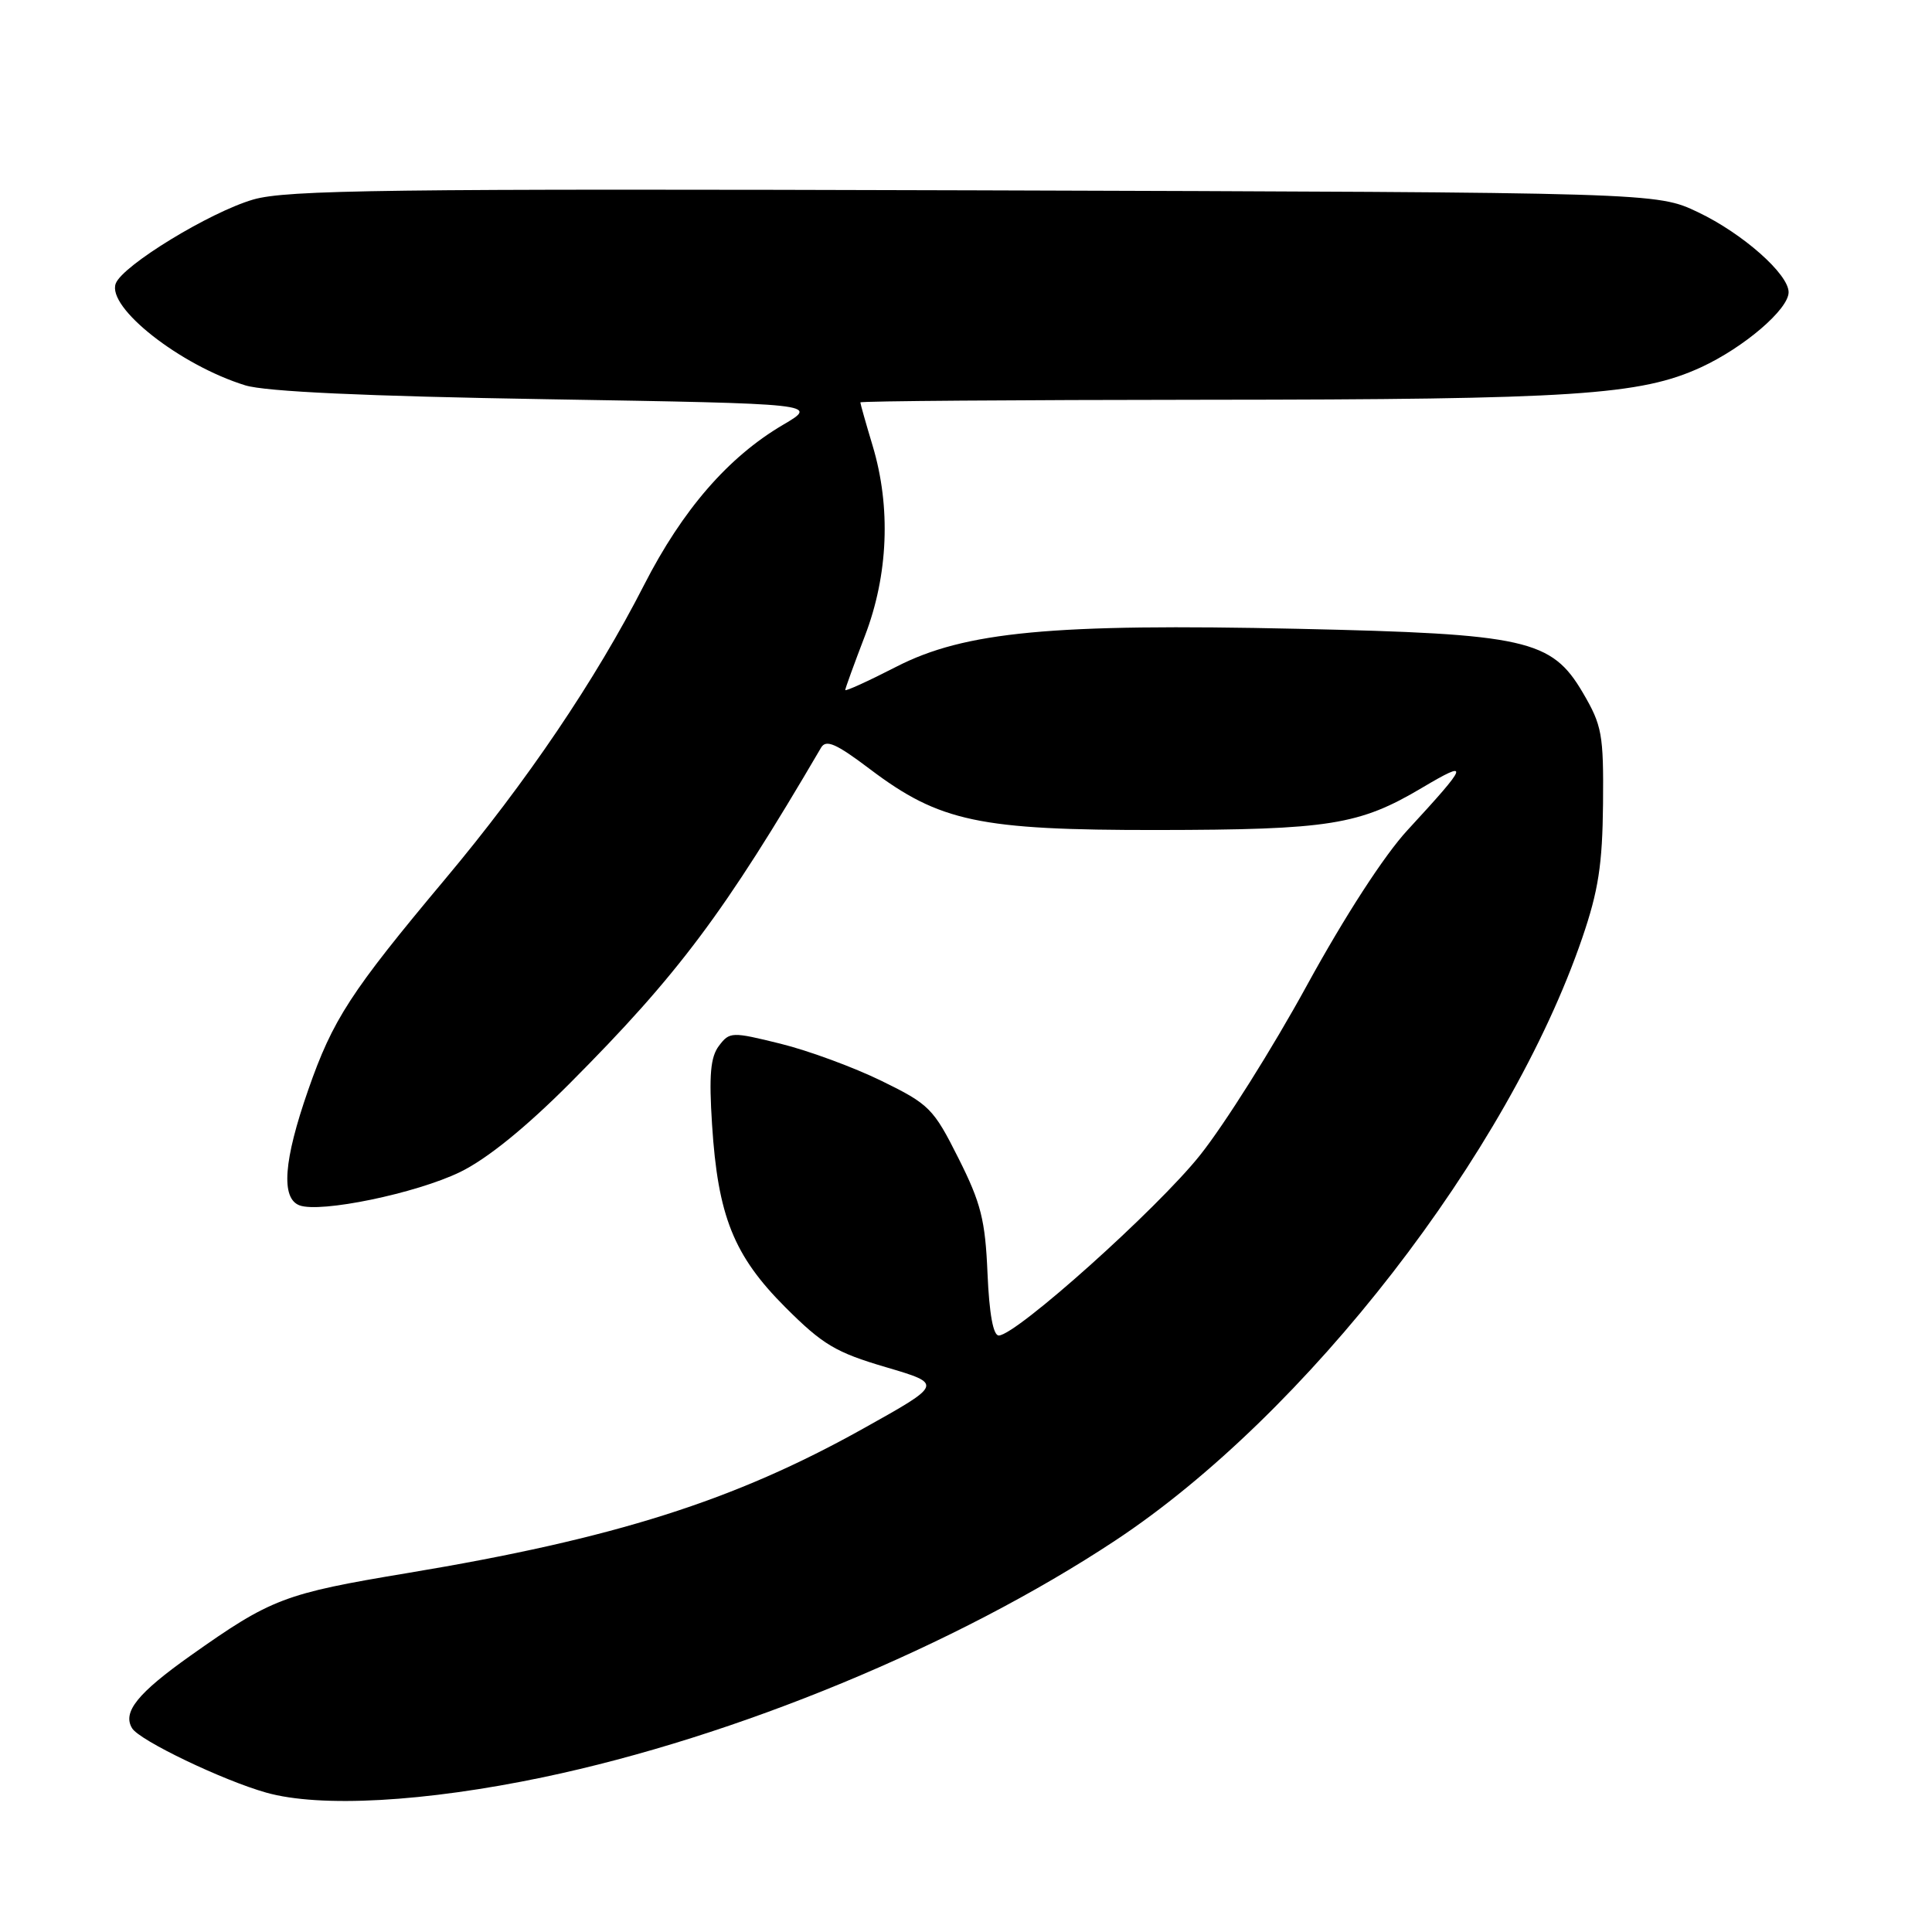 <?xml version="1.0" encoding="UTF-8" standalone="no"?>
<!DOCTYPE svg PUBLIC "-//W3C//DTD SVG 1.1//EN" "http://www.w3.org/Graphics/SVG/1.1/DTD/svg11.dtd" >
<svg xmlns="http://www.w3.org/2000/svg" xmlns:xlink="http://www.w3.org/1999/xlink" version="1.1" viewBox="0 0 256 256">
 <g >
 <path fill="currentColor"
d=" M 72.00 235.49 C 97.53 230.13 126.69 218.07 147.76 204.14 C 173.05 187.43 199.91 152.77 209.66 124.27 C 211.80 118.02 212.33 114.54 212.41 106.50 C 212.49 97.28 212.28 96.13 209.73 91.78 C 205.59 84.74 202.24 83.99 172.00 83.32 C 139.43 82.60 127.83 83.69 118.76 88.35 C 115.04 90.26 112.00 91.64 112.00 91.43 C 112.00 91.22 113.17 88.00 114.60 84.27 C 117.70 76.20 118.07 67.19 115.63 59.07 C 114.73 56.08 114.00 53.49 114.00 53.32 C 114.00 53.14 134.59 52.99 159.75 52.97 C 208.62 52.94 217.36 52.36 225.39 48.67 C 231.09 46.04 237.00 40.98 237.00 38.72 C 237.00 36.32 230.92 30.94 225.00 28.12 C 219.50 25.50 219.50 25.50 129.09 25.22 C 51.27 24.99 37.97 25.16 33.55 26.44 C 27.79 28.12 16.26 35.16 15.34 37.56 C 14.12 40.73 23.86 48.39 32.50 51.06 C 35.19 51.89 48.32 52.50 72.50 52.90 C 108.50 53.50 108.50 53.50 103.74 56.30 C 96.51 60.55 90.44 67.54 85.35 77.50 C 78.92 90.09 69.77 103.62 58.97 116.50 C 46.46 131.44 44.09 135.08 40.83 144.45 C 37.58 153.77 37.21 158.76 39.67 159.71 C 42.43 160.76 55.12 158.14 60.97 155.30 C 64.52 153.57 69.60 149.46 75.48 143.57 C 89.88 129.11 95.95 121.01 108.79 99.08 C 109.45 97.94 110.77 98.51 115.28 101.92 C 124.51 108.89 129.76 110.00 153.34 109.98 C 176.18 109.95 180.11 109.32 188.42 104.39 C 194.85 100.58 194.65 101.16 186.50 110.00 C 183.42 113.33 178.17 121.44 173.16 130.59 C 168.62 138.89 162.25 149.01 159.01 153.07 C 153.34 160.19 134.70 176.89 132.35 176.96 C 131.61 176.99 131.08 174.11 130.85 168.72 C 130.55 161.66 129.99 159.42 127.00 153.47 C 123.69 146.88 123.14 146.32 116.82 143.23 C 113.14 141.43 107.12 139.21 103.43 138.30 C 96.96 136.70 96.68 136.71 95.27 138.57 C 94.14 140.06 93.93 142.44 94.35 149.00 C 95.12 161.13 97.22 166.37 104.05 173.21 C 109.02 178.18 110.74 179.20 117.36 181.15 C 124.96 183.39 124.96 183.39 114.37 189.30 C 97.28 198.85 81.45 203.87 54.04 208.43 C 37.66 211.15 35.94 211.81 25.26 219.37 C 18.23 224.35 16.19 226.88 17.51 229.01 C 18.51 230.63 29.50 235.90 35.27 237.53 C 42.43 239.55 56.29 238.78 72.00 235.49 Z "/>
</g>
</svg>